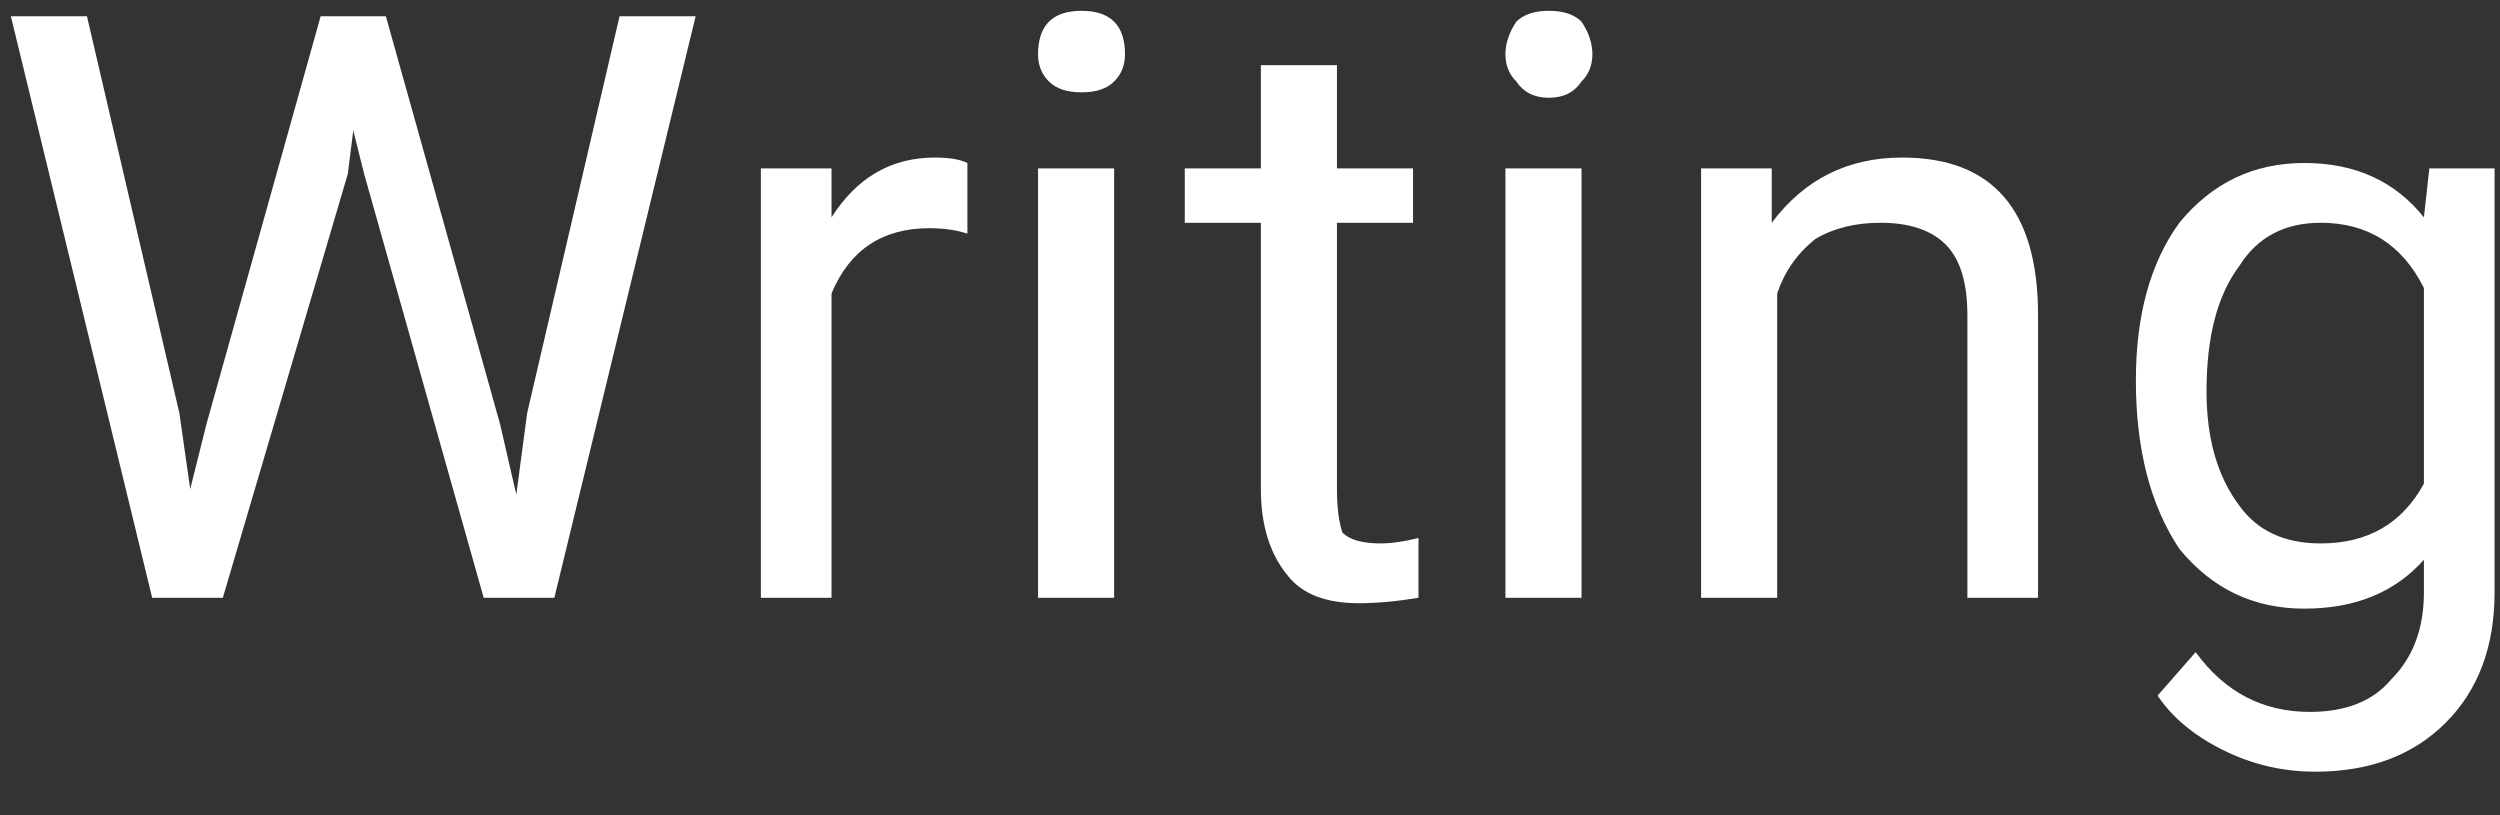 <svg width="46" height="15" viewBox="0 0 46 15" fill="none" xmlns="http://www.w3.org/2000/svg">
<rect x="0" y="0" width="46" height="15" fill="#333333" stroke="none"/>
<path d="M1.6 0.299L3.3 7.599L3.5 8.999L3.8 7.799L5.9 0.299H7.1L9.2 7.799L9.5 9.099L9.7 7.599L11.4 0.299H12.8L10.2 10.999H8.9L6.7 3.199L6.5 2.399L6.4 3.199L4.1 10.999H2.8L0.2 0.299H1.6ZM17.8 2.999V4.299C17.6 4.233 17.367 4.199 17.1 4.199C16.234 4.199 15.634 4.599 15.3 5.399V10.999H14V3.099H15.3V3.999C15.767 3.266 16.4 2.899 17.2 2.899C17.467 2.899 17.667 2.933 17.8 2.999ZM20.5 3.099V10.999H19.1V3.099H20.5ZM19.1 0.999C19.1 0.733 19.167 0.533 19.3 0.399C19.434 0.266 19.634 0.199 19.9 0.199C20.167 0.199 20.367 0.266 20.5 0.399C20.634 0.533 20.7 0.733 20.7 0.999C20.7 1.199 20.634 1.366 20.5 1.499C20.367 1.633 20.167 1.699 19.9 1.699C19.634 1.699 19.434 1.633 19.3 1.499C19.167 1.366 19.1 1.199 19.1 0.999ZM23.2 1.199H24.6V3.099H26V4.099H24.6V8.999C24.6 9.333 24.634 9.599 24.7 9.799C24.834 9.933 25.067 9.999 25.4 9.999C25.6 9.999 25.834 9.966 26.1 9.899V10.999C25.7 11.066 25.334 11.099 25 11.099C24.4 11.099 23.967 10.933 23.7 10.599C23.367 10.199 23.2 9.666 23.2 8.999V4.099H21.8V3.099H23.2V1.199ZM29.1 3.099V10.999H27.7V3.099H29.1ZM27.7 0.999C27.7 0.799 27.767 0.599 27.9 0.399C28.034 0.266 28.234 0.199 28.5 0.199C28.767 0.199 28.967 0.266 29.1 0.399C29.234 0.599 29.3 0.799 29.3 0.999C29.3 1.199 29.234 1.366 29.1 1.499C28.967 1.699 28.767 1.799 28.5 1.799C28.234 1.799 28.034 1.699 27.9 1.499C27.767 1.366 27.7 1.199 27.7 0.999ZM31.3 3.099H32.6V4.099C33.2 3.299 34 2.899 35 2.899C36.667 2.899 37.5 3.866 37.5 5.799V10.999H36.2V5.799C36.2 5.199 36.067 4.766 35.8 4.499C35.534 4.233 35.134 4.099 34.6 4.099C34.134 4.099 33.734 4.199 33.4 4.399C33.067 4.666 32.834 4.999 32.7 5.399V10.999H31.3V3.099ZM39.3 6.999C39.3 5.799 39.567 4.833 40.1 4.099C40.7 3.366 41.467 2.999 42.4 2.999C43.334 2.999 44.067 3.333 44.6 3.999L44.7 3.099H45.9V10.899C45.9 11.899 45.6 12.699 45 13.299C44.4 13.899 43.6 14.199 42.6 14.199C42 14.199 41.434 14.066 40.9 13.799C40.367 13.533 39.967 13.199 39.7 12.799L40.4 11.999C40.934 12.733 41.634 13.099 42.5 13.099C43.167 13.099 43.667 12.899 44 12.499C44.4 12.099 44.6 11.566 44.6 10.899V10.299C44.067 10.899 43.334 11.199 42.4 11.199C41.467 11.199 40.7 10.833 40.1 10.099C39.567 9.299 39.3 8.266 39.3 6.999ZM40.6 7.199C40.6 8.066 40.8 8.766 41.2 9.299C41.533 9.766 42.033 9.999 42.7 9.999C43.567 9.999 44.2 9.633 44.6 8.899V5.299C44.2 4.499 43.567 4.099 42.7 4.099C42.033 4.099 41.533 4.366 41.2 4.899C40.8 5.433 40.6 6.199 40.6 7.199Z" fill="white"/>
</svg>
